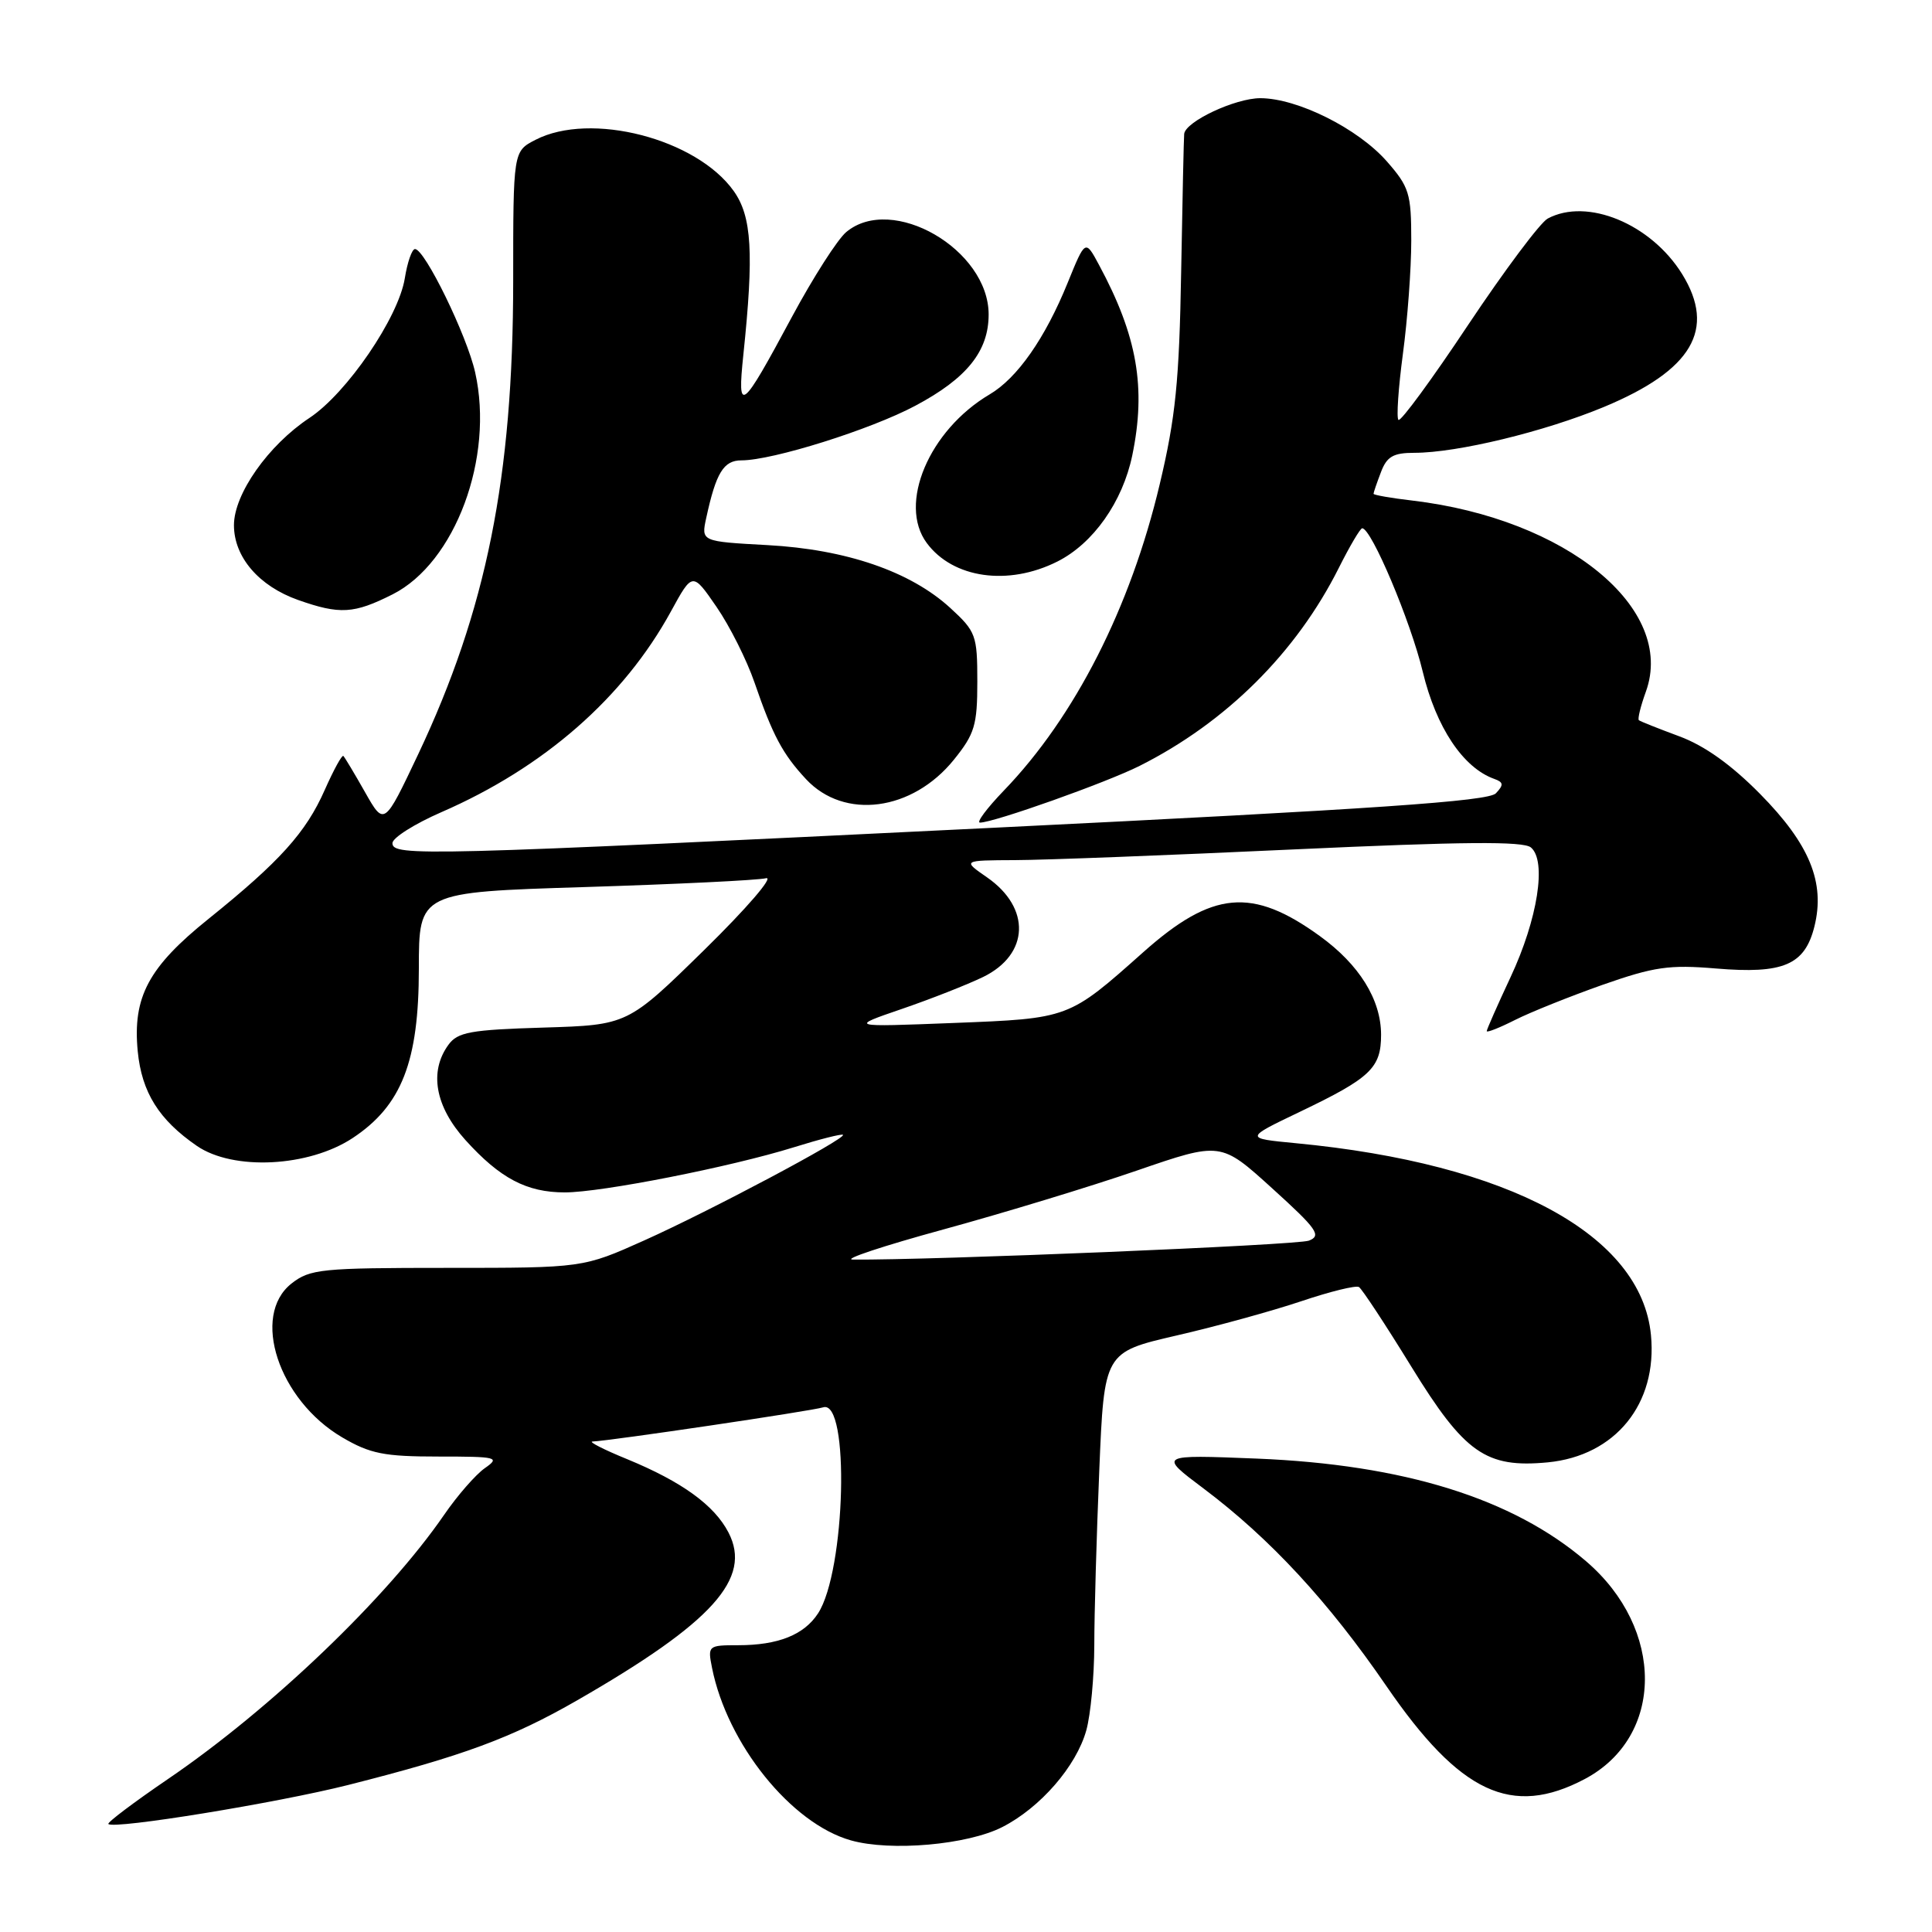 <?xml version="1.0" encoding="UTF-8" standalone="no"?>
<!DOCTYPE svg PUBLIC "-//W3C//DTD SVG 1.1//EN" "http://www.w3.org/Graphics/SVG/1.1/DTD/svg11.dtd" >
<svg xmlns="http://www.w3.org/2000/svg" xmlns:xlink="http://www.w3.org/1999/xlink" version="1.1" viewBox="0 0 256 256">
 <g >
 <path fill="currentColor"
d=" M 132.80 242.10 C 137.85 239.53 142.62 234.03 143.94 229.28 C 144.52 227.20 144.99 222.12 145.00 218.00 C 145.00 213.88 145.30 203.45 145.66 194.84 C 146.31 179.18 146.31 179.18 155.90 176.96 C 161.18 175.75 168.61 173.70 172.42 172.42 C 176.22 171.14 179.66 170.29 180.07 170.54 C 180.47 170.79 183.60 175.54 187.01 181.09 C 194.06 192.56 196.90 194.55 205.09 193.77 C 214.05 192.90 219.64 186.01 218.76 176.90 C 217.49 163.63 199.98 154.17 171.70 151.48 C 164.91 150.83 164.91 150.83 172.20 147.34 C 181.62 142.83 183.00 141.52 183.00 137.10 C 182.99 132.45 180.12 127.82 174.88 124.03 C 165.92 117.54 160.65 118.02 151.50 126.16 C 141.58 134.99 141.70 134.95 126.34 135.55 C 112.50 136.09 112.50 136.09 119.50 133.69 C 123.35 132.37 128.20 130.46 130.28 129.45 C 136.40 126.46 136.63 120.30 130.78 116.25 C 127.53 114.00 127.53 114.00 134.51 113.97 C 138.36 113.96 155.00 113.32 171.49 112.55 C 193.83 111.52 201.84 111.45 202.85 112.29 C 204.97 114.05 203.76 121.78 200.16 129.47 C 198.42 133.19 197.00 136.41 197.00 136.63 C 197.00 136.86 198.69 136.19 200.75 135.15 C 202.81 134.11 208.04 132.02 212.36 130.49 C 219.18 128.10 221.18 127.81 227.37 128.33 C 236.30 129.08 239.15 127.87 240.42 122.76 C 241.87 116.93 239.78 111.84 233.20 105.18 C 229.39 101.32 225.84 98.79 222.50 97.56 C 219.75 96.54 217.35 95.59 217.16 95.43 C 216.97 95.28 217.39 93.57 218.09 91.64 C 222.07 80.62 207.56 68.75 187.16 66.33 C 184.32 66.00 182.00 65.59 182.00 65.43 C 182.00 65.26 182.44 63.98 182.98 62.57 C 183.76 60.49 184.62 60.00 187.41 60.00 C 193.09 60.00 204.66 57.20 212.56 53.91 C 224.23 49.05 227.41 43.64 222.90 36.33 C 218.77 29.66 210.31 26.16 205.08 28.96 C 204.10 29.48 199.36 35.82 194.55 43.03 C 189.75 50.25 185.59 55.92 185.30 55.64 C 185.02 55.35 185.29 51.42 185.89 46.90 C 186.50 42.38 187.00 35.62 187.00 31.88 C 187.00 25.63 186.73 24.77 183.76 21.38 C 179.93 17.02 171.92 13.02 167.00 13.01 C 163.68 13.01 157.10 16.09 156.91 17.74 C 156.86 18.16 156.68 26.38 156.51 36.00 C 156.26 50.50 155.77 55.33 153.67 64.16 C 149.80 80.50 142.42 95.00 133.02 104.75 C 130.77 107.09 129.34 109.00 129.85 109.00 C 131.68 109.00 146.60 103.70 151.01 101.48 C 162.48 95.71 171.77 86.47 177.40 75.25 C 178.85 72.36 180.24 70.00 180.50 70.00 C 181.72 70.00 186.91 82.30 188.52 89.00 C 190.30 96.39 193.87 101.74 198.00 103.21 C 199.23 103.65 199.27 104.00 198.21 105.12 C 197.21 106.17 182.27 107.20 131.71 109.68 C 55.93 113.39 52.00 113.49 52.00 111.72 C 52.00 111.02 54.92 109.17 58.50 107.61 C 72.08 101.70 82.64 92.46 88.90 81.02 C 91.76 75.79 91.76 75.79 94.94 80.41 C 96.69 82.95 98.95 87.46 99.97 90.42 C 102.39 97.46 103.71 99.92 106.80 103.24 C 111.87 108.68 120.89 107.49 126.40 100.66 C 129.15 97.25 129.50 96.09 129.50 90.33 C 129.50 84.17 129.32 83.68 125.91 80.55 C 120.63 75.72 112.13 72.80 101.70 72.23 C 92.90 71.75 92.90 71.75 93.58 68.63 C 94.88 62.63 95.88 61.00 98.25 61.00 C 102.38 61.00 115.37 56.92 121.29 53.76 C 128.12 50.13 131.00 46.53 131.00 41.67 C 131.00 33.06 118.22 25.66 112.13 30.75 C 110.98 31.71 107.74 36.77 104.93 42.00 C 98.20 54.54 97.67 54.95 98.50 46.99 C 99.91 33.51 99.62 28.68 97.22 25.31 C 92.28 18.37 78.26 14.75 70.95 18.53 C 68.00 20.05 68.00 20.05 68.00 37.28 C 67.99 63.22 64.45 80.83 55.40 99.97 C 50.91 109.45 50.91 109.45 48.37 104.97 C 46.98 102.51 45.68 100.35 45.50 100.17 C 45.32 99.98 44.21 102.01 43.03 104.67 C 40.54 110.31 37.08 114.15 27.65 121.74 C 19.67 128.15 17.56 132.10 18.25 139.30 C 18.78 144.74 21.06 148.38 26.09 151.84 C 30.92 155.15 40.92 154.64 46.74 150.79 C 53.22 146.50 55.50 140.67 55.50 128.36 C 55.50 118.22 55.50 118.22 77.50 117.54 C 89.60 117.16 100.40 116.64 101.50 116.37 C 102.60 116.11 98.93 120.37 93.34 125.85 C 83.17 135.82 83.17 135.82 72.00 136.16 C 62.34 136.45 60.64 136.76 59.42 138.44 C 56.83 141.99 57.66 146.61 61.67 151.06 C 66.26 156.14 69.79 158.00 74.84 158.00 C 79.70 158.00 96.81 154.63 105.19 152.02 C 108.62 150.95 111.54 150.21 111.70 150.37 C 112.17 150.84 94.07 160.46 85.37 164.36 C 77.25 168.00 77.25 168.00 59.26 168.00 C 42.57 168.00 41.08 168.15 38.63 170.07 C 33.22 174.33 36.91 185.52 45.36 190.47 C 49.05 192.63 50.90 193.00 58.06 193.00 C 65.91 193.00 66.30 193.10 64.24 194.54 C 63.03 195.39 60.60 198.17 58.85 200.72 C 51.28 211.72 35.89 226.45 22.26 235.73 C 17.73 238.82 14.17 241.50 14.36 241.69 C 15.09 242.42 36.70 238.90 46.13 236.52 C 61.38 232.66 67.82 230.28 76.50 225.29 C 94.43 214.98 99.68 209.15 96.53 203.07 C 94.66 199.45 90.37 196.34 83.11 193.35 C 80.02 192.09 77.95 191.03 78.50 191.01 C 80.85 190.92 107.56 186.96 109.07 186.48 C 112.62 185.35 112.06 208.17 108.39 213.79 C 106.54 216.63 103.10 218.00 97.81 218.00 C 93.83 218.00 93.76 218.06 94.35 221.01 C 96.37 231.11 104.84 241.63 112.75 243.86 C 118.02 245.35 128.19 244.45 132.80 242.10 Z  M 209.99 235.73 C 220.54 230.14 220.63 215.83 210.16 206.87 C 200.45 198.55 186.02 194.06 166.50 193.27 C 153.50 192.75 153.50 192.75 159.50 197.25 C 168.30 203.87 176.03 212.22 183.71 223.42 C 193.45 237.62 200.32 240.84 209.99 235.73 Z  M 52.03 78.75 C 60.32 74.56 65.50 60.64 62.96 49.34 C 61.86 44.43 56.28 33.00 54.99 33.00 C 54.59 33.00 53.98 34.74 53.64 36.87 C 52.80 42.08 45.96 52.10 41.00 55.38 C 35.55 58.99 31.00 65.45 31.00 69.59 C 31.00 73.81 34.30 77.66 39.50 79.50 C 45.03 81.45 46.90 81.34 52.03 78.75 Z  M 140.10 74.41 C 144.86 72.02 148.75 66.50 150.03 60.35 C 151.89 51.38 150.70 44.52 145.63 35.11 C 143.81 31.72 143.81 31.72 141.48 37.45 C 138.49 44.82 134.80 50.10 131.13 52.26 C 123.10 57.01 118.97 66.78 122.80 71.95 C 126.27 76.64 133.59 77.68 140.10 74.41 Z  M 125.00 162.91 C 132.97 160.73 144.51 157.22 150.63 155.11 C 161.76 151.28 161.76 151.28 168.57 157.46 C 174.53 162.86 175.14 163.73 173.44 164.39 C 171.90 164.99 123.34 167.00 113.00 166.90 C 111.62 166.88 117.03 165.09 125.00 162.91 Z "/>
</g>
</svg>